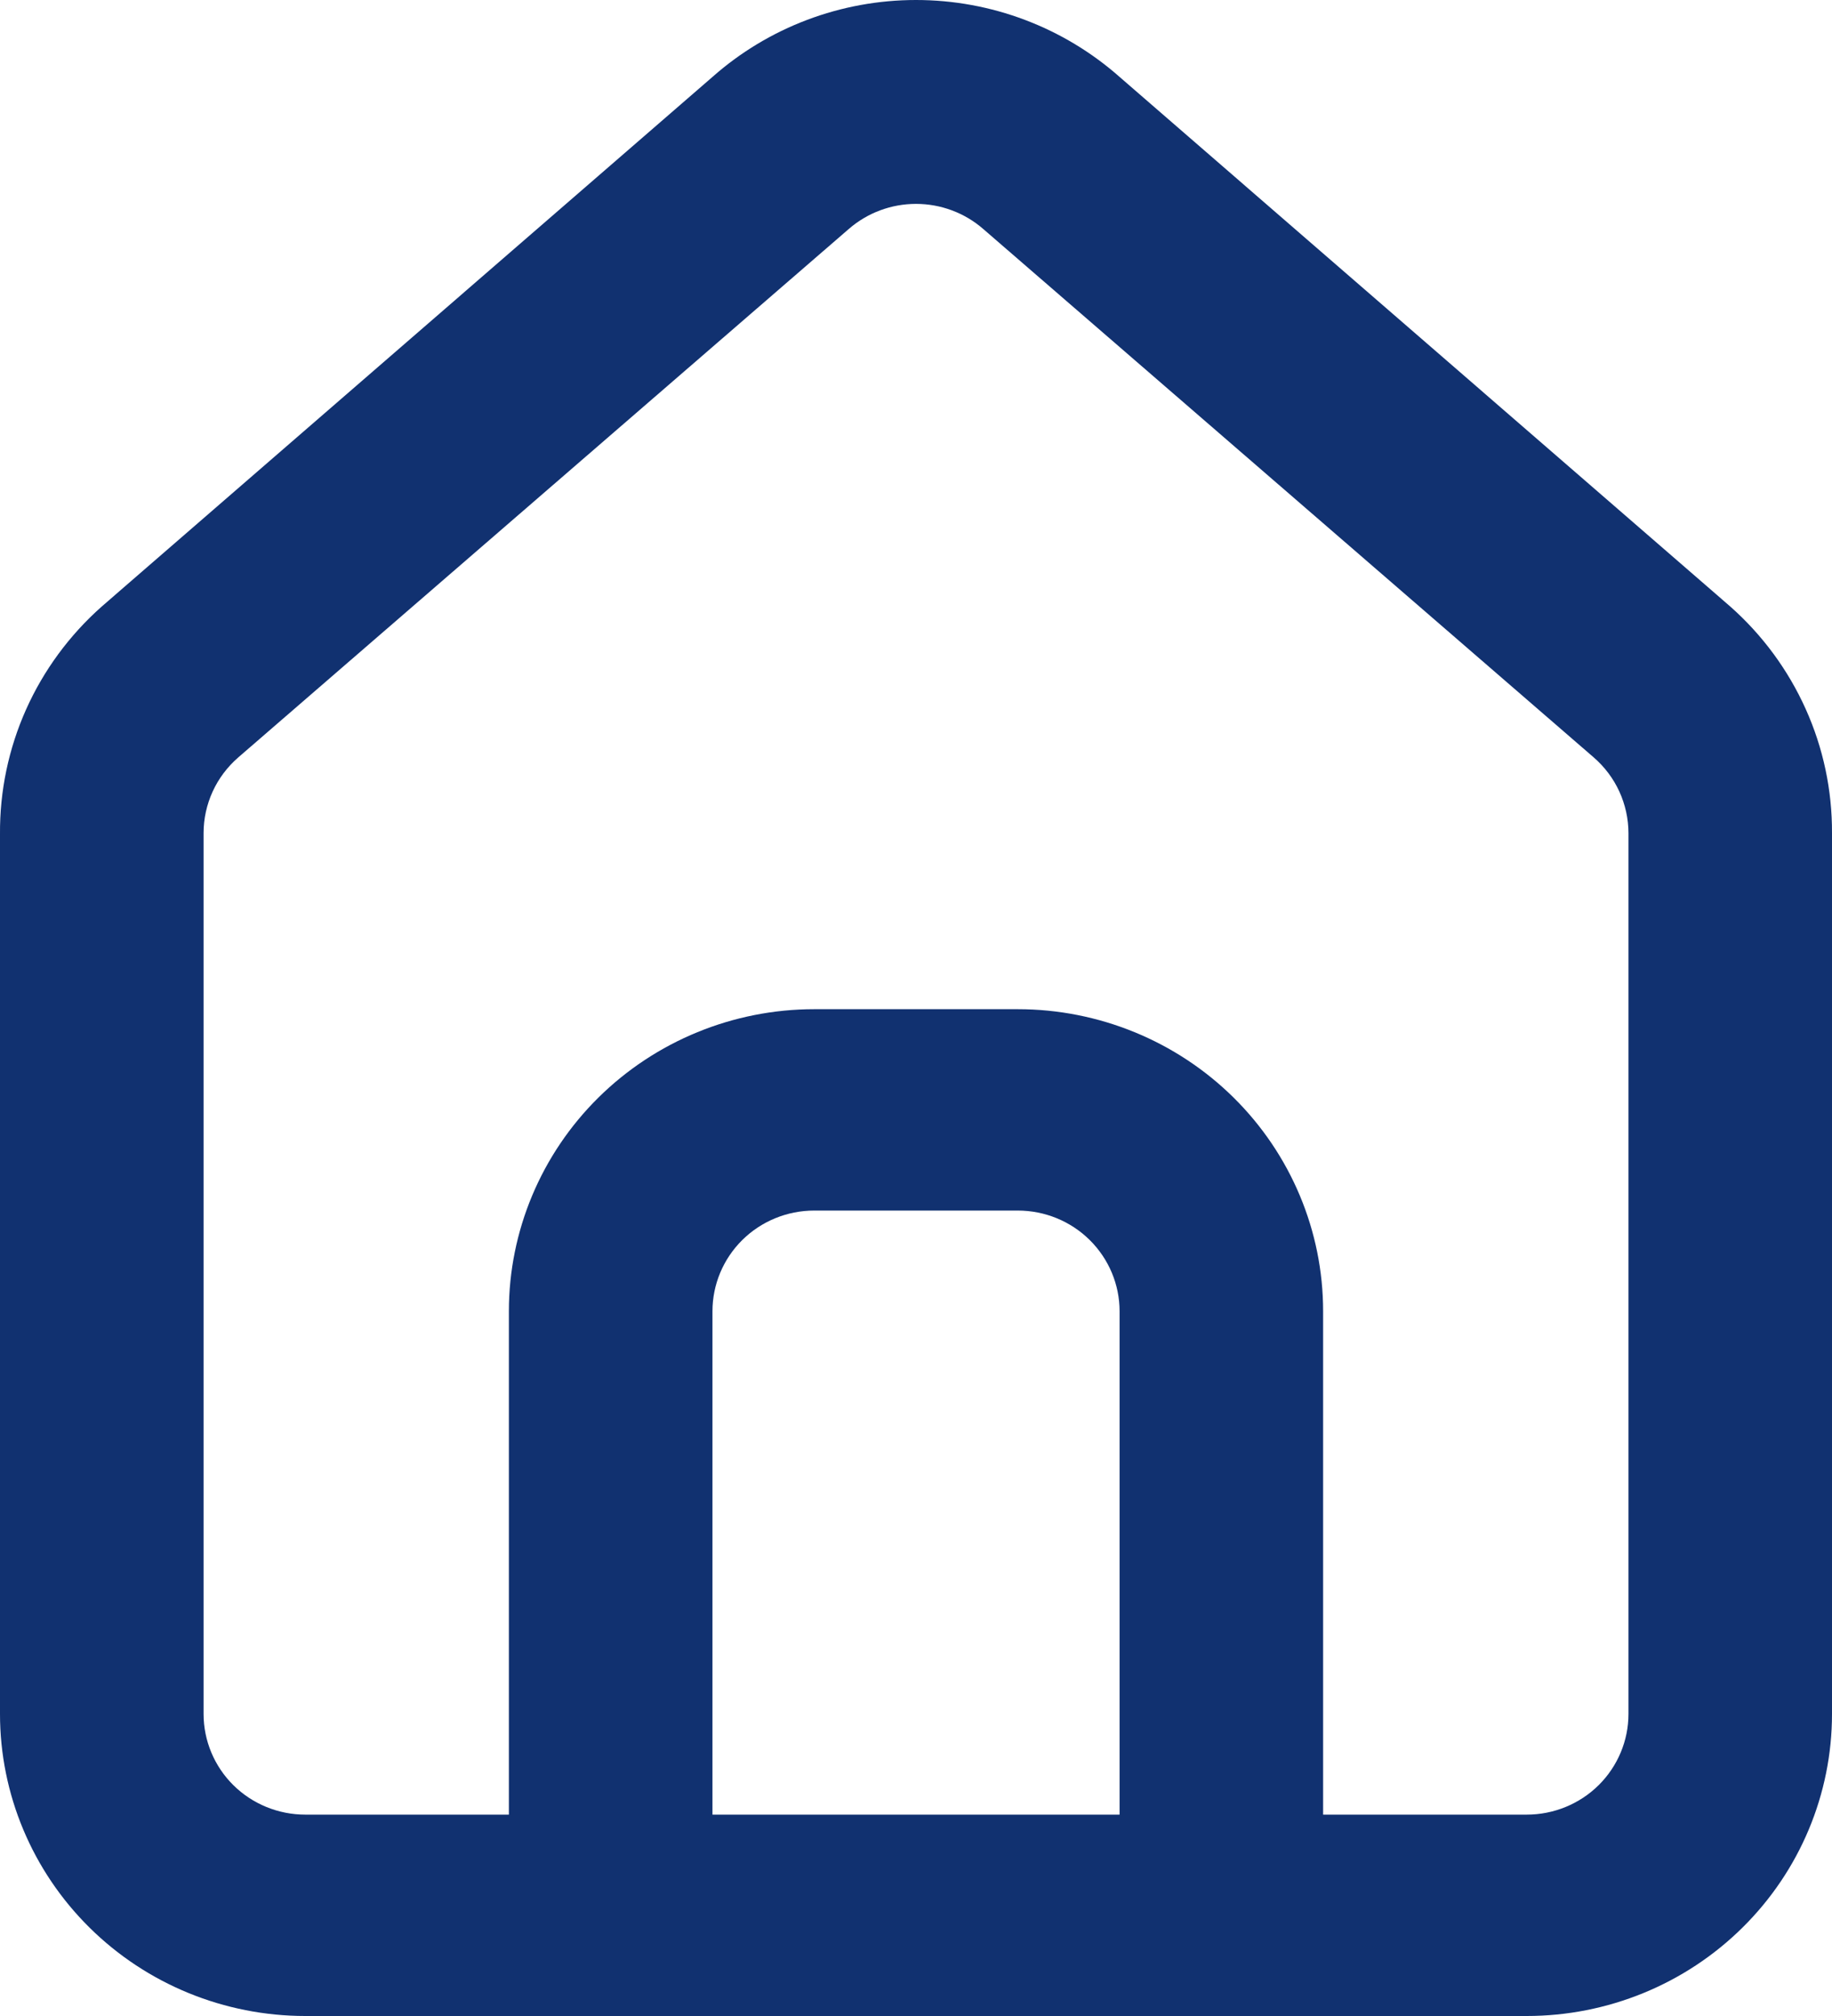<svg viewBox="0 0 40 44" fill="none" xmlns="http://www.w3.org/2000/svg">
<path d="M37.778 13.237L24.445 1.679C23.222 0.598 21.64 0 20 0C18.36 0 16.778 0.598 15.556 1.679L2.222 13.237C1.517 13.861 0.953 14.627 0.57 15.483C0.187 16.339 -0.007 17.267 0 18.203V37.408C0 39.156 0.703 40.833 1.953 42.069C3.203 43.306 4.899 44 6.667 44H33.333C35.101 44 36.797 43.306 38.047 42.069C39.298 40.833 40 39.156 40 37.408V18.181C40.004 17.248 39.809 16.325 39.425 15.473C39.042 14.621 38.481 13.859 37.778 13.237ZM24.445 39.605H15.556V28.618C15.556 28.036 15.79 27.477 16.206 27.065C16.623 26.652 17.189 26.421 17.778 26.421H22.222C22.812 26.421 23.377 26.652 23.794 27.065C24.21 27.477 24.445 28.036 24.445 28.618V39.605ZM35.556 37.408C35.556 37.991 35.321 38.55 34.905 38.962C34.488 39.374 33.923 39.605 33.333 39.605H28.889V28.618C28.889 26.87 28.186 25.193 26.936 23.957C25.686 22.721 23.99 22.026 22.222 22.026H17.778C16.01 22.026 14.314 22.721 13.064 23.957C11.814 25.193 11.111 26.87 11.111 28.618V39.605H6.667C6.077 39.605 5.512 39.374 5.095 38.962C4.679 38.55 4.445 37.991 4.445 37.408V18.181C4.445 17.869 4.513 17.561 4.643 17.276C4.773 16.992 4.963 16.739 5.2 16.533L18.533 4.997C18.939 4.644 19.46 4.45 20 4.45C20.54 4.45 21.061 4.644 21.467 4.997L34.8 16.533C35.037 16.739 35.227 16.992 35.357 17.276C35.487 17.561 35.555 17.869 35.556 18.181V37.408Z" fill="#113170"/>
</svg>

